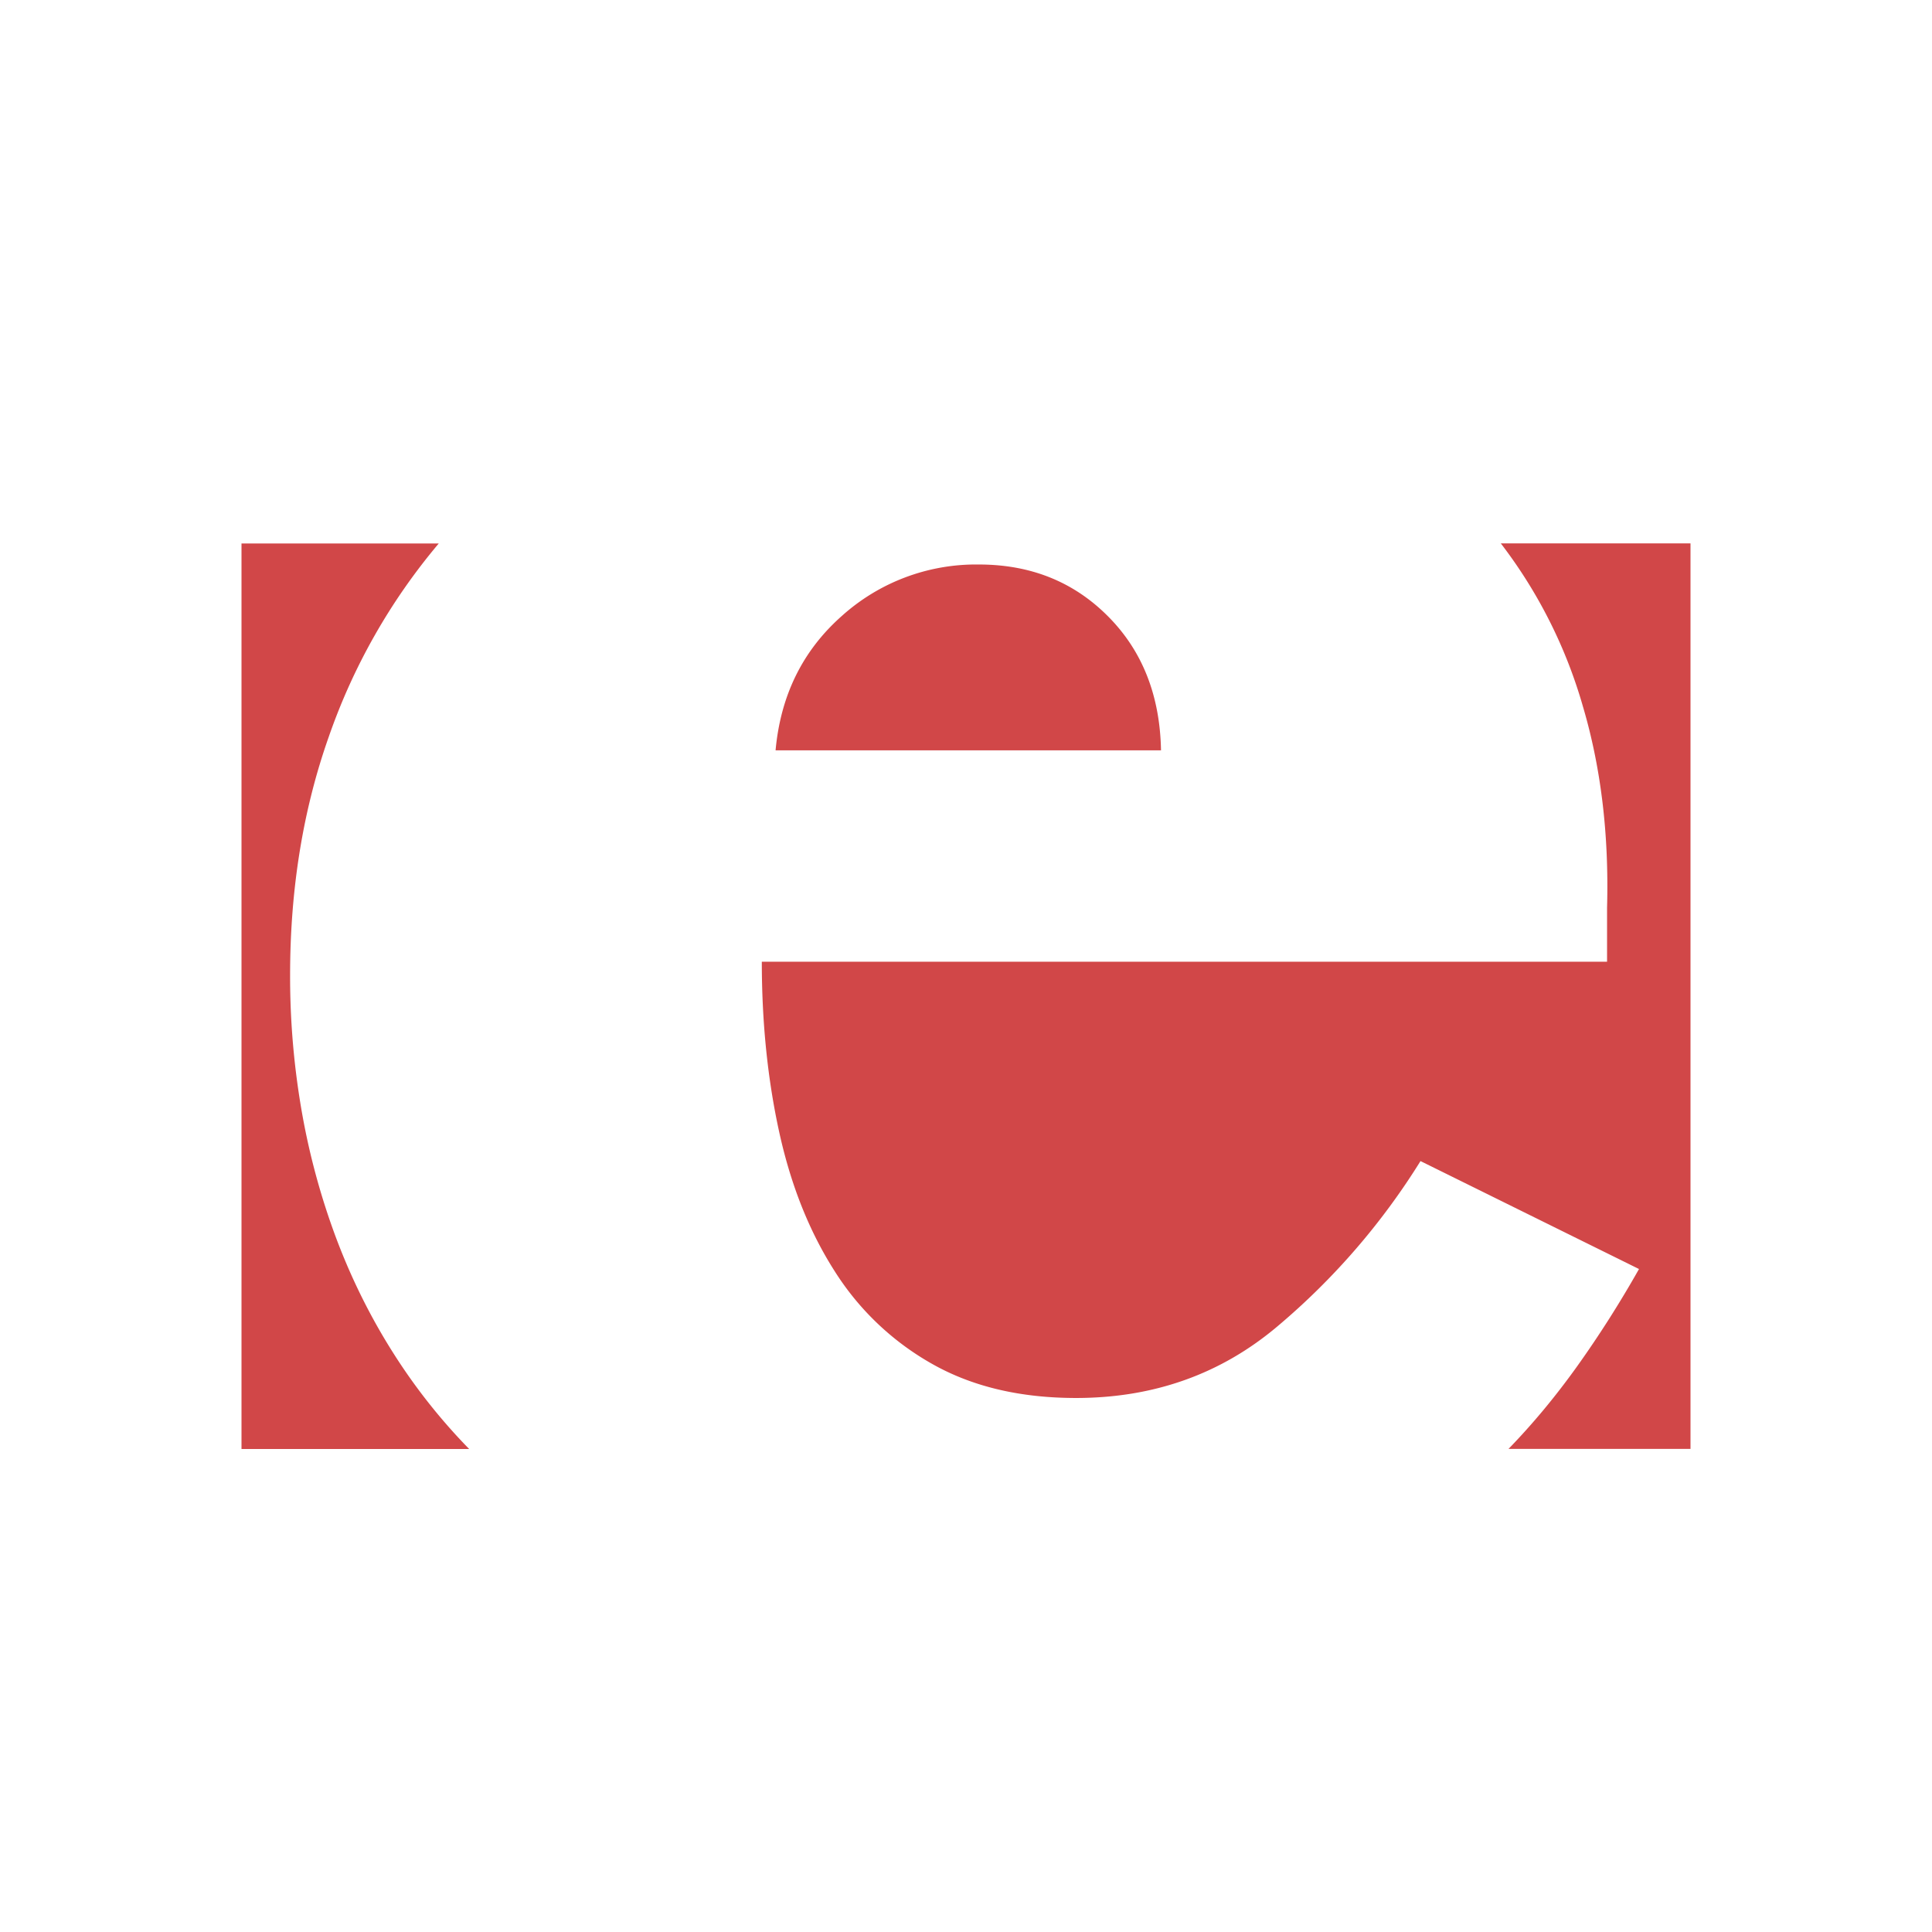 <svg xmlns="http://www.w3.org/2000/svg" width="32" height="32"><path fill="#D14748" fill-rule="evenodd" d="M7.769 23.998a9.681 9.681 0 0 1-1.256-1.589c-.368-.58-.678-1.2-.93-1.862a11.76 11.76 0 0 1-.578-2.098 13 13 0 0 1-.2-2.296c0-1.424.213-2.74.64-3.948a10.093 10.093 0 0 1 1.822-3.203H4V24h3.77l-.001-.002zm17.217 0c.402-.414.783-.873 1.143-1.377.36-.505.7-1.039 1.018-1.602l-3.619-1.788a11.524 11.524 0 0 1-2.363 2.732c-.938.794-2.052 1.192-3.342 1.192-.922 0-1.714-.187-2.376-.56a4.55 4.55 0 0 1-1.622-1.54c-.418-.653-.724-1.419-.917-2.296-.193-.877-.29-1.82-.29-2.83h14v-.895c.033-1.209-.1-2.322-.402-3.34A8.085 8.085 0 0 0 24.858 9H28v14.998h-3.016.002zm-12.14-11.57c.083-.91.448-1.65 1.093-2.222a3.323 3.323 0 0 1 2.275-.856c.855 0 1.567.285 2.136.856.57.571.863 1.312.88 2.222h-6.384z"/></svg>